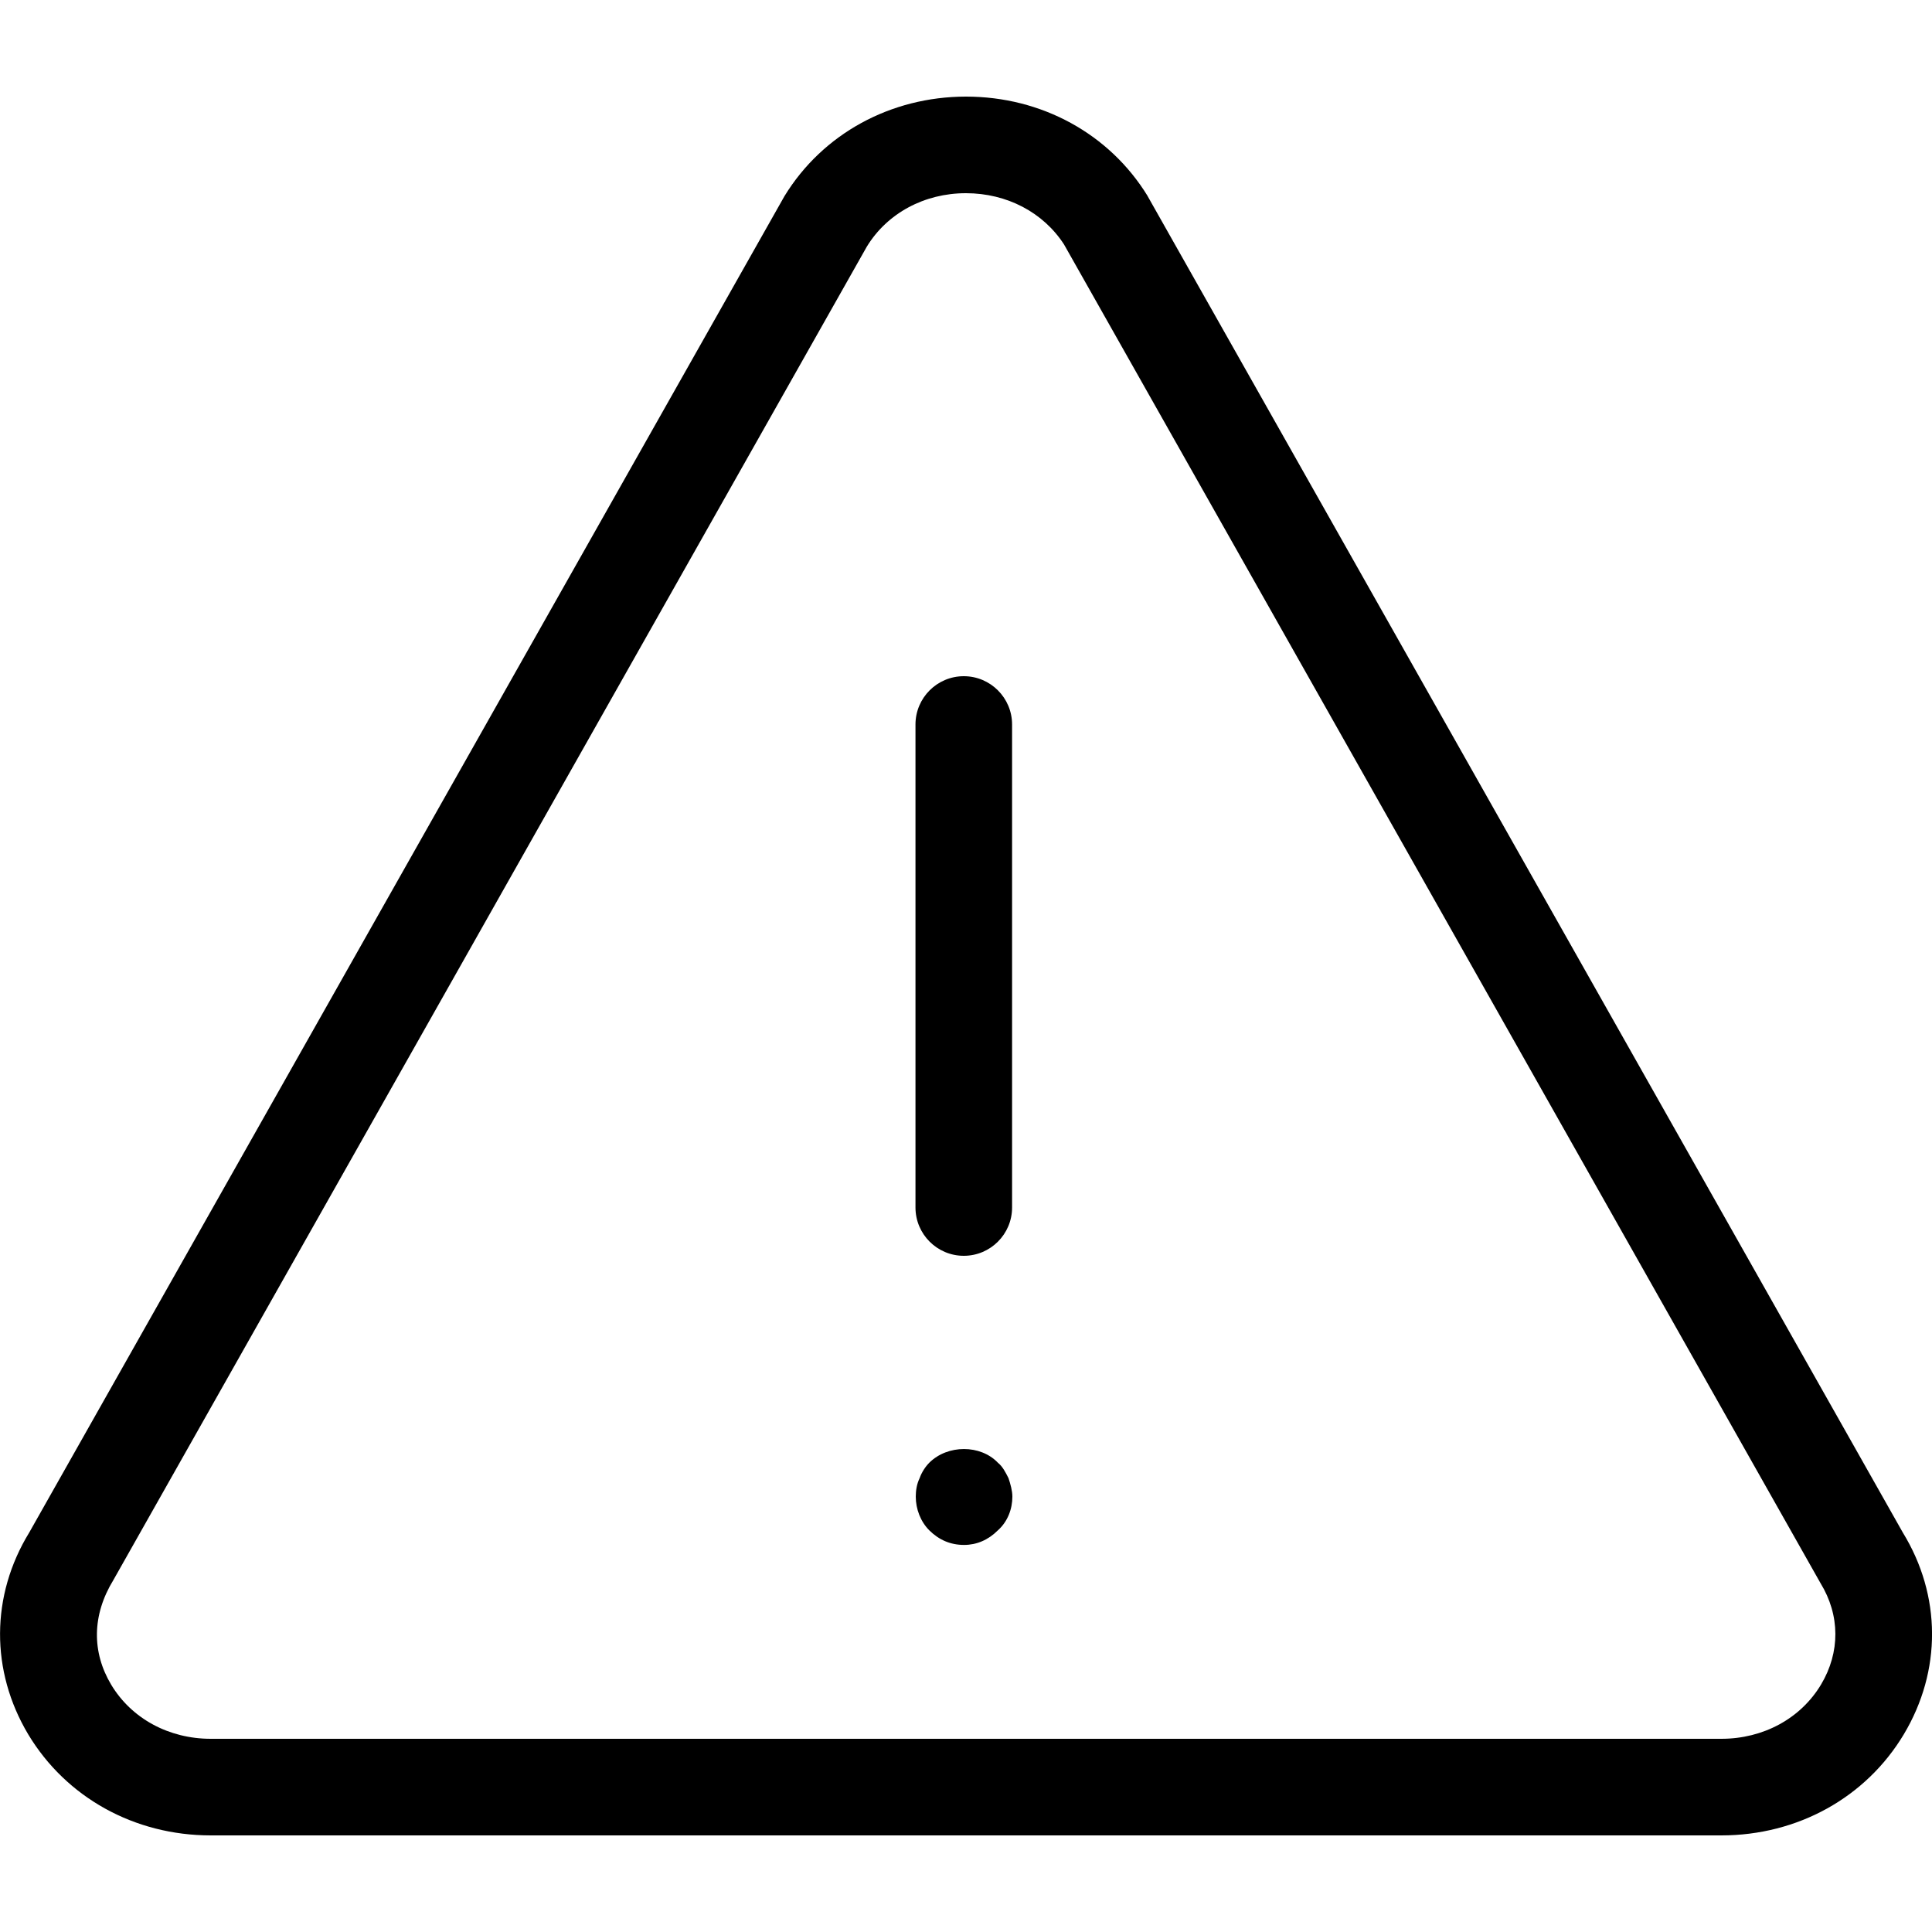 <svg width="20" height="20" viewBox="0 0 20 20" xmlns="http://www.w3.org/2000/svg"><title>alerts-and-notifications/warning_20</title><path d="M19.698 15.865c.4.652.403 1.432.01 2.089-.392.654-1.099 1.046-1.889 1.046l-15.637 0c-.79 0-1.497-.392-1.89-1.046-.392-.657-.389-1.437.011-2.09L8.121 2.03c.395-.645 1.098-1.029 1.878-1.03l.001 0c.781 0 1.484.384 1.88 1.029l0 .001 7.818 13.835zm-.847 1.574c.2-.335.198-.718-.005-1.05l-7.831-13.858c-.215-.333-.593-.531-1.015-.531l-.001 0c-.43 0-.814.207-1.025.552l-7.8 13.804c-.223.364-.224.748-.023 1.084.21.35.596.56 1.031.56l15.637 0c.435 0 .821-.21 1.032-.561zm-8.521-2.297c.05.04.08.101.11.16.02.06.04.13.04.191 0 .129-.049.259-.15.349-.1.1-.22.151-.35.151-.14 0-.259-.051-.36-.151-.09-.09-.14-.22-.14-.349 0-.061.01-.131.04-.191.02-.059.06-.12.1-.16.19-.189.53-.189.71 0zm-.353-2.142c-.276 0-.5-.224-.5-.5l0-5c0-.276.224-.5.5-.5.276 0 .5.224.5.5l0 5c0 .276-.224.5-.5.5z" fill-rule="evenodd"/></svg>